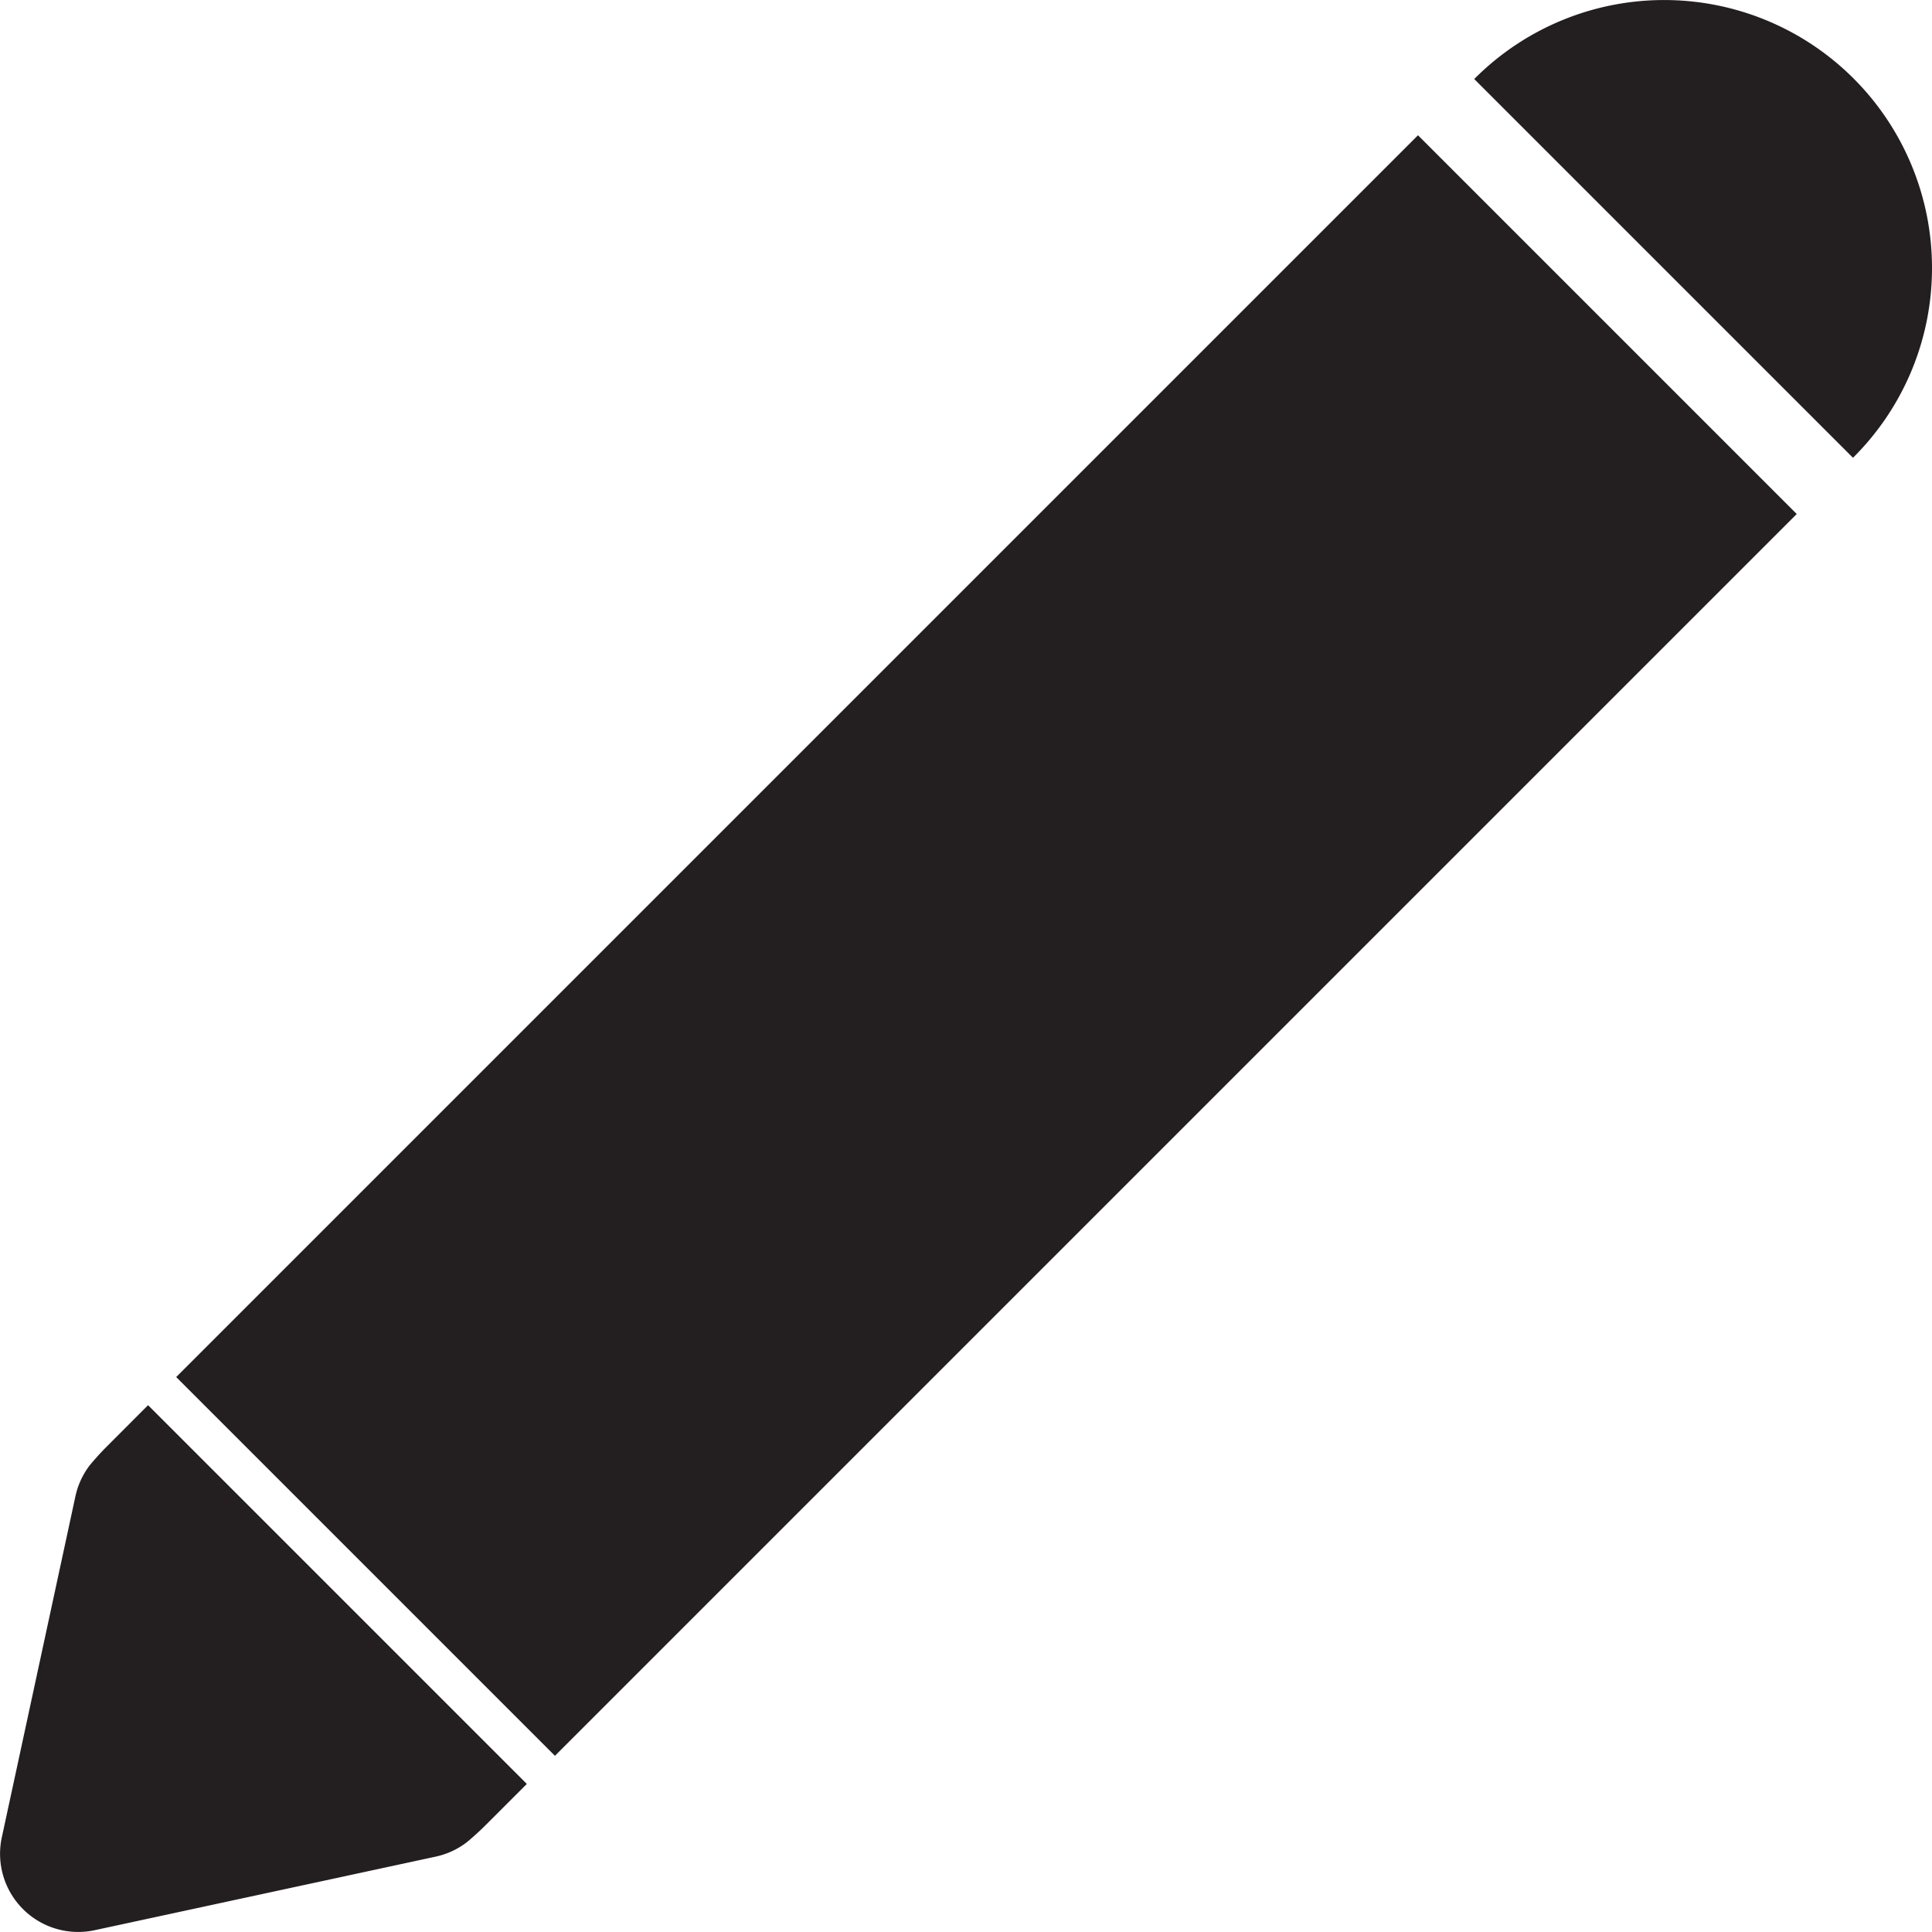 <svg xmlns="http://www.w3.org/2000/svg" viewBox="0 0 914.65 914.65"><defs><style>.cls-1{fill:#231f20;}</style></defs><g id="Layer_2" data-name="Layer 2"><g id="edit_button_alt"><path class="cls-1" d="M70.1,665.24,249.41,844.55l-19.54,19.54q-3.08,3.07-6.31,5.88c-.86.77-1.73,1.51-2.62,2.23A36.92,36.92,0,0,1,206.11,879l-91.18,19.67L44.87,913.79a37,37,0,0,1-44-44L16,799.72l19.67-91.18a36.92,36.92,0,0,1,6.81-14.83c.72-.89,1.46-1.76,2.23-2.62q2.81-3.24,5.88-6.31Z"/><rect class="cls-1" x="51.31" y="320.84" width="831.41" height="253.58" transform="translate(-179.74 461.34) rotate(-45)"/><path class="cls-1" d="M914.65,126.79a126.4,126.4,0,0,1-37.14,89.66l-.27.27L697.93,37.41l.27-.27a126.8,126.8,0,0,1,216.45,89.65Z"/></g></g></svg>
